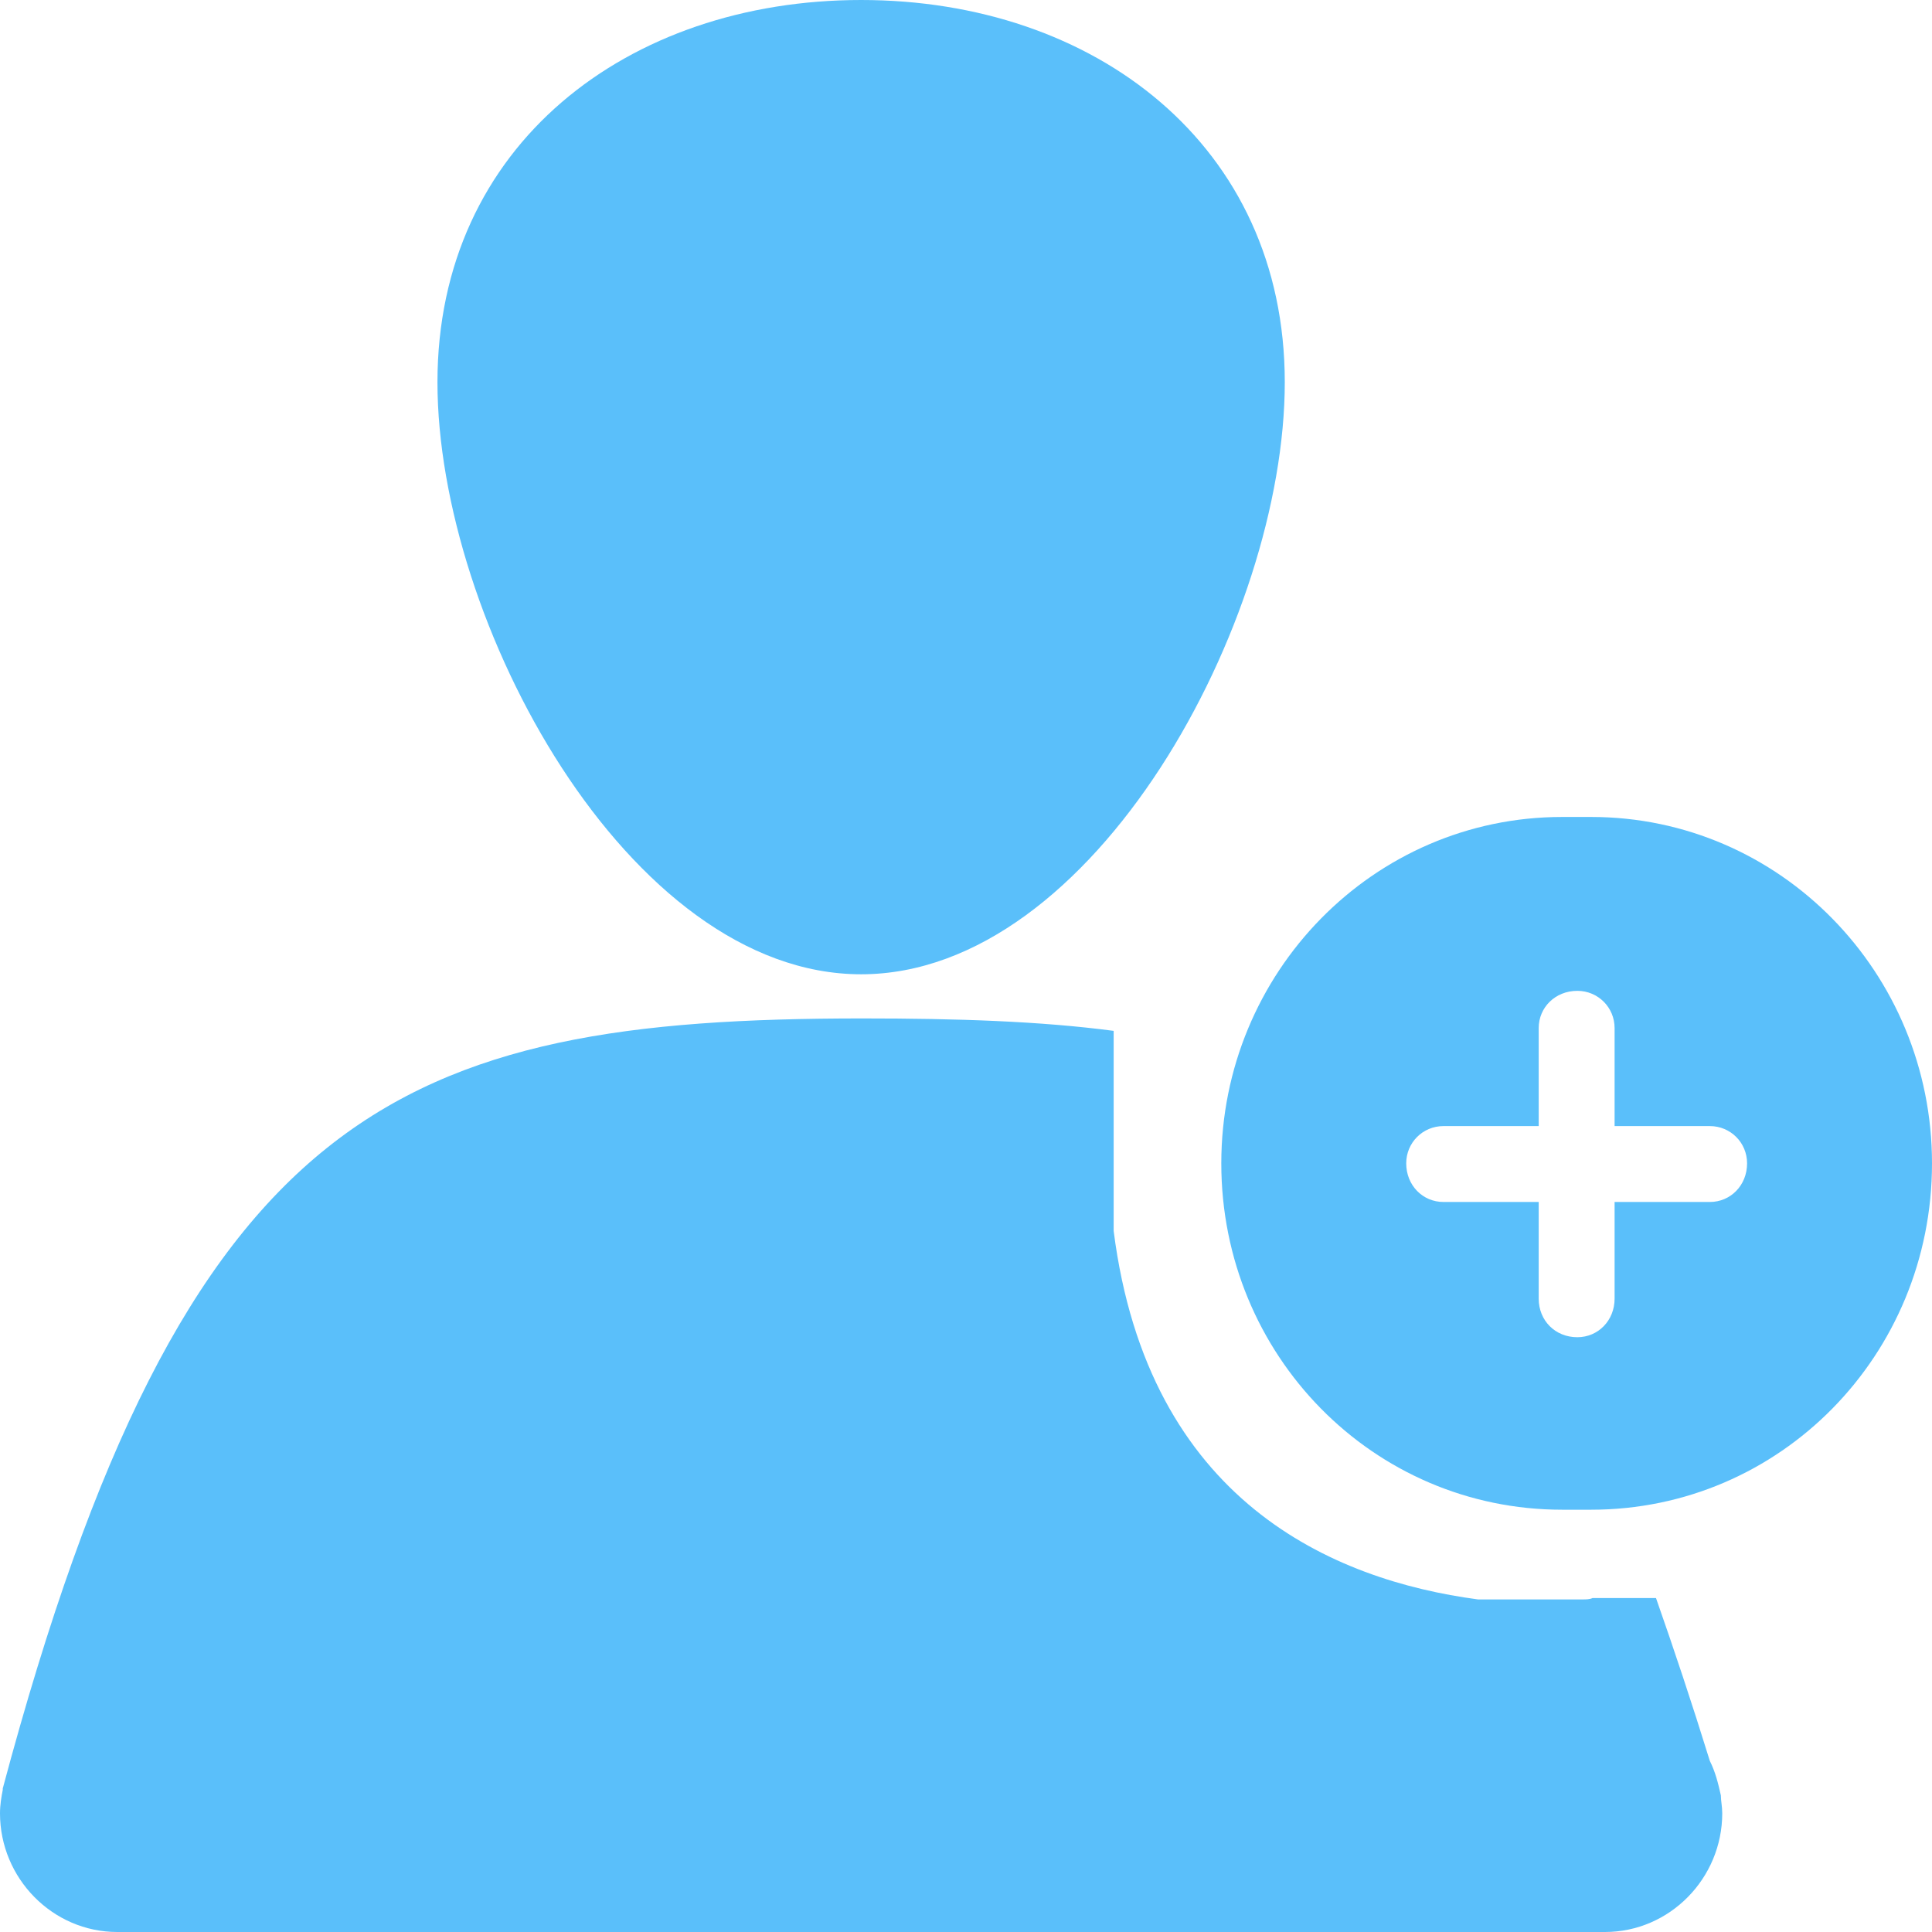 <svg id="SvgjsSvg1000" xmlns="http://www.w3.org/2000/svg" version="1.1" xmlns:xlink="http://www.w3.org/1999/xlink" xmlns:svgjs="http://svgjs.com/svgjs" width="14" height="14"><defs id="SvgjsDefs1001"></defs><path id="SvgjsPath1007" d="M925.47 111.01C925.47 111.05 925.48 111.09 925.48 111.14C925.48 111.61 925.1 112 924.63 112L913.85 112C913.38 112 913 111.61 913 111.14C913 111.08 913.01 111.02 913.02 110.97C913.02 110.96 913.02 110.96 913.02 110.96C914.34 106.02 915.89 105.38 919.25 105.38C919.94 105.38 920.54 105.4 921.07 105.47L921.07 106.92C921.32 108.88 922.66 109.45 923.71 109.59L924.47 109.59C924.49 109.59 924.52 109.59 924.54 109.58L925 109.58C925.13 109.95 925.26 110.34 925.39 110.76C925.43 110.84 925.45 110.92 925.47 111.01ZM919.24 105.06C917.55 105.06 916.17 102.5 916.17 100.77C916.17 99.05 917.55 98 919.24 98C920.93 98 922.31 99.05 922.31 100.77C922.31 102.5 920.93 105.06 919.24 105.06ZM924.53 103.92C925.9 103.92 927 105.05 927 106.43C927 107.82 925.9 108.94 924.53 108.94L924.32 108.94C922.95 108.94 921.85 107.82 921.85 106.43C921.85 105.05 922.95 103.92 924.32 103.92ZM924.7 106.16L924.7 105.45C924.7 105.3 924.58 105.18 924.43 105.18C924.27 105.18 924.15 105.3 924.15 105.45L924.15 106.16L923.46 106.16C923.31 106.16 923.19 106.28 923.19 106.43C923.19 106.59 923.31 106.71 923.46 106.71L924.15 106.71L924.15 107.41C924.15 107.57 924.27 107.69 924.43 107.69C924.58 107.69 924.7 107.57 924.7 107.41L924.7 106.71L925.39 106.71C925.54 106.71 925.66 106.59 925.66 106.43C925.66 106.28 925.54 106.16 925.39 106.16Z " fill="#5abffa" fill-opacity="1" transform="matrix(1,0,0,1,-913,-98)"></path></svg>